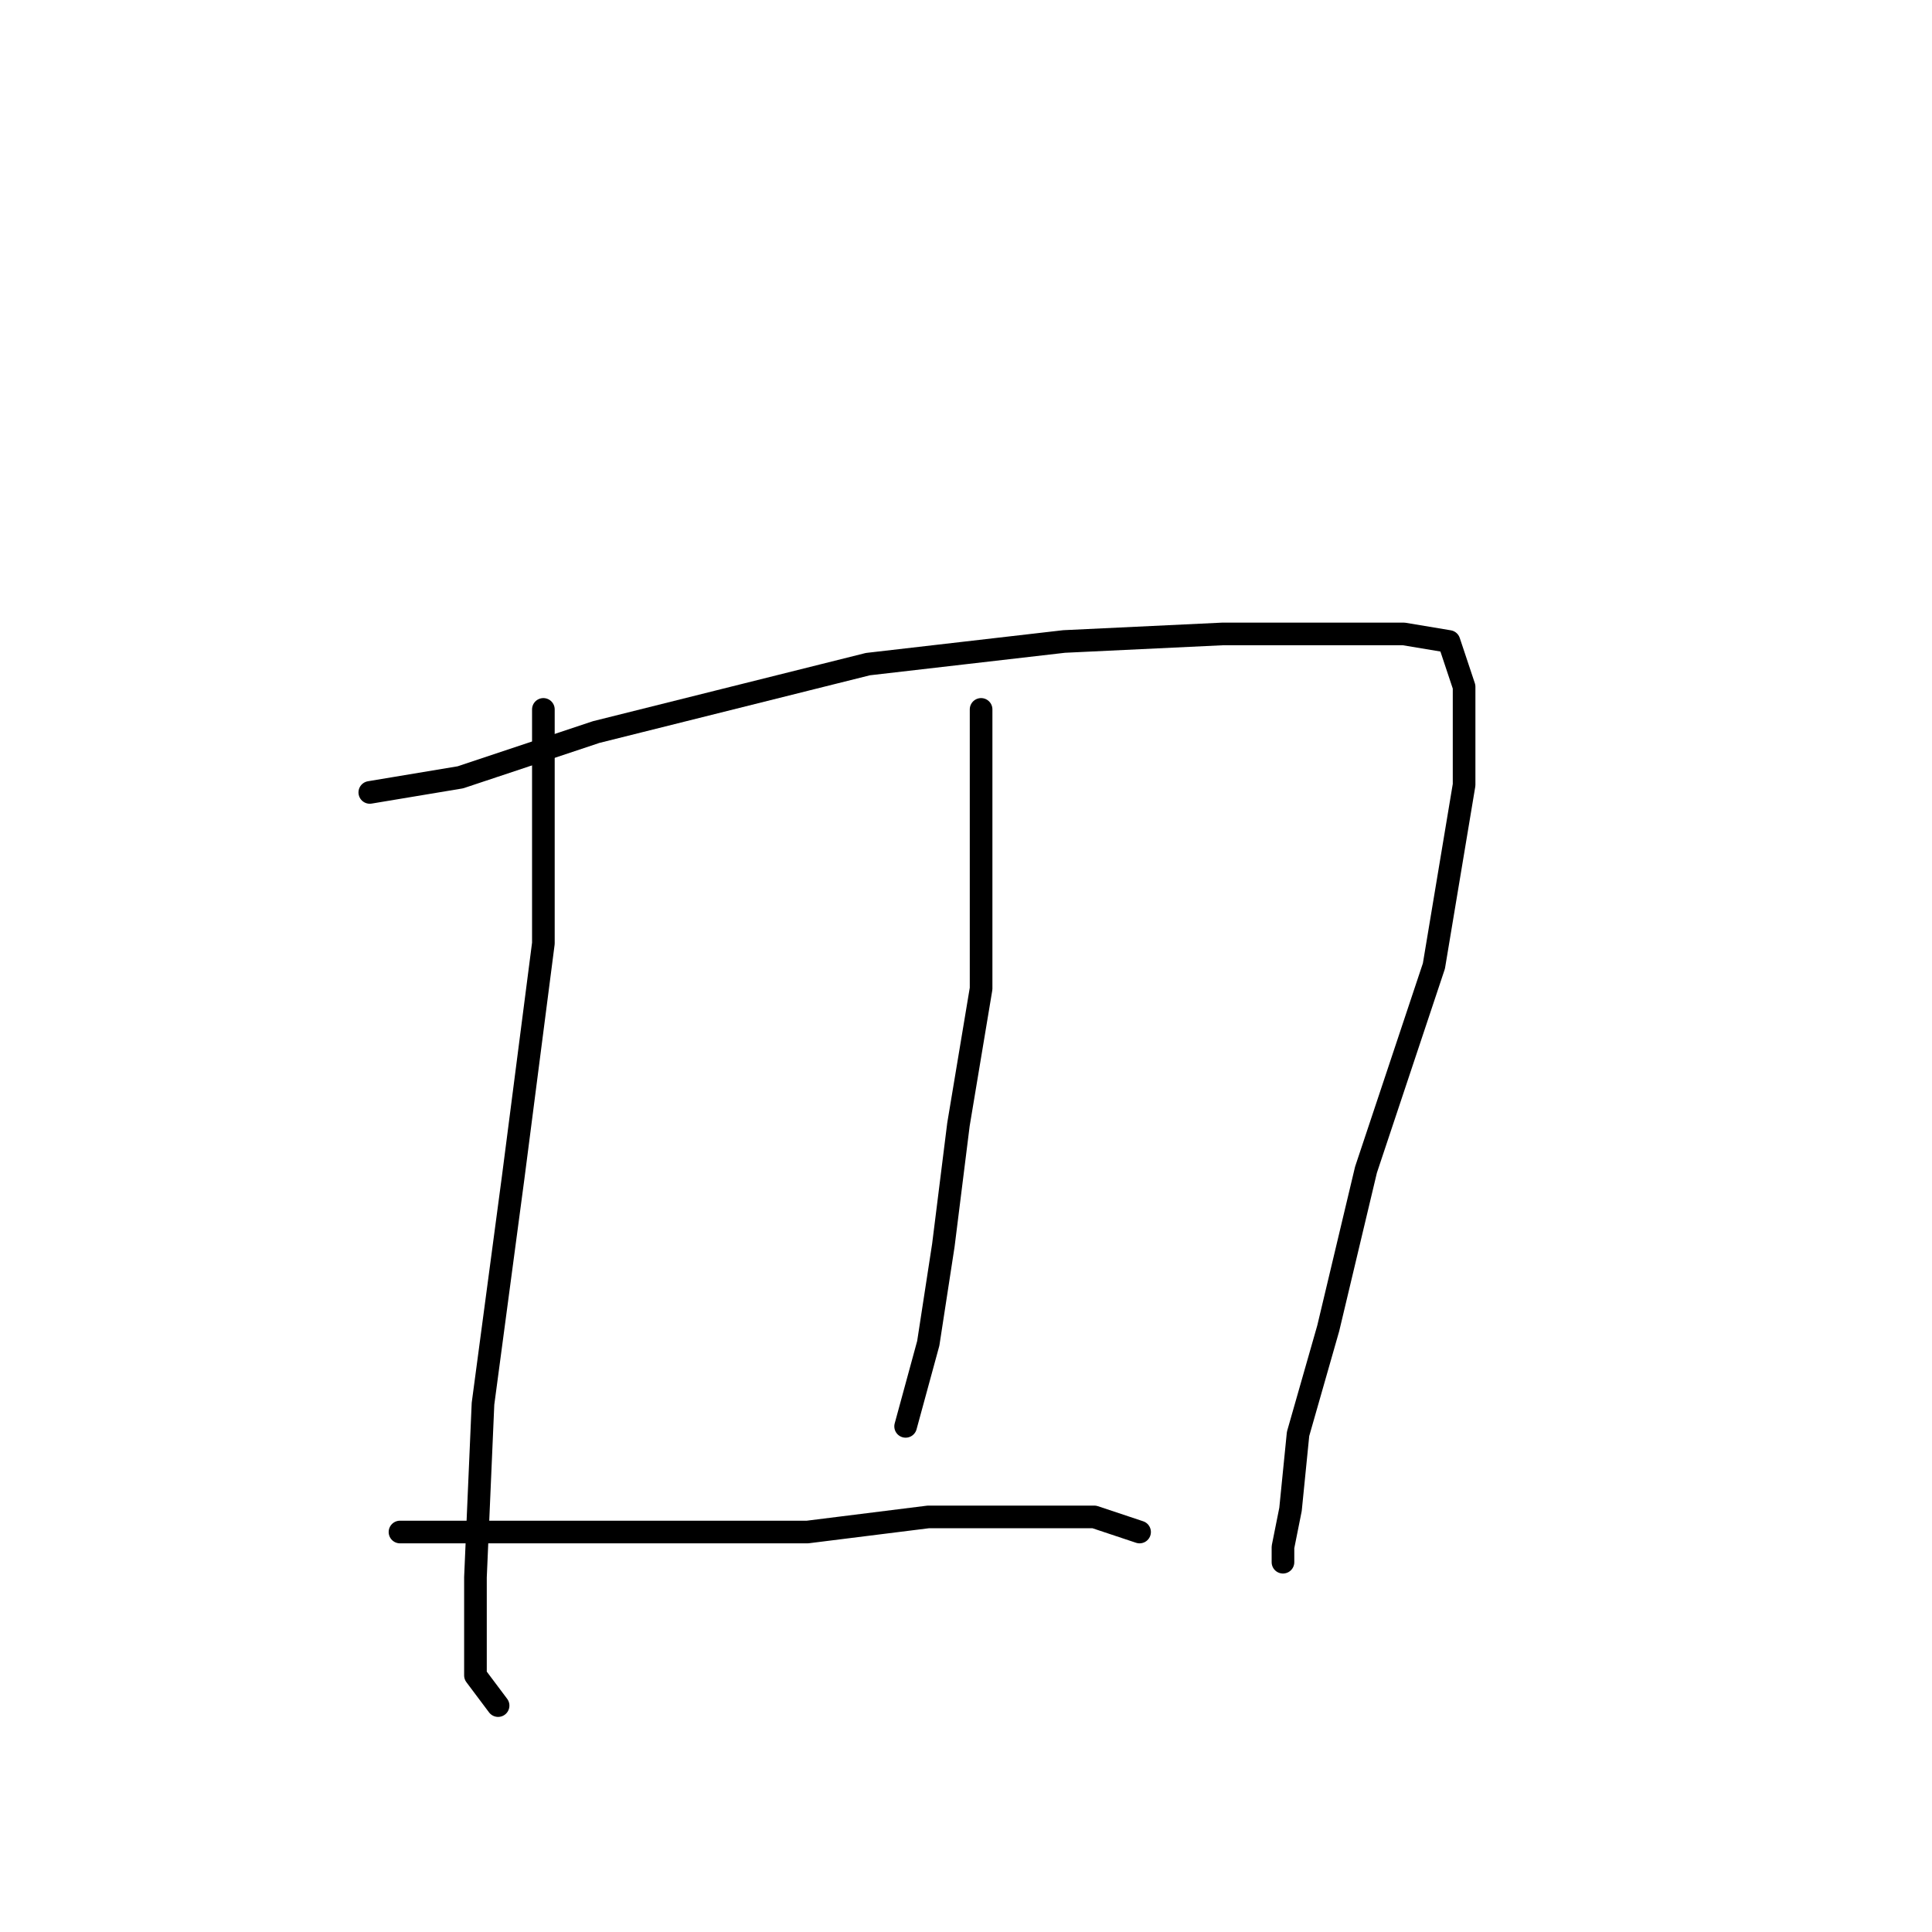 <?xml version="1.0" standalone="no"?>
    <svg width="256" height="256" xmlns="http://www.w3.org/2000/svg" version="1.1">
    <polyline stroke="black" stroke-width="3" stroke-linecap="round" fill="transparent" stroke-linejoin="round" points="72 94 72 103 72 112 72 125 68 156 64 186 63 209 63 222 66 226 66 226 " />
        <polyline stroke="black" stroke-width="3" stroke-linecap="round" fill="transparent" stroke-linejoin="round" points="49 105 55 104 61 103 79 97 103 91 115 88 141 85 162 84 177 84 186 84 192 85 194 91 194 104 190 128 181 155 176 176 172 190 171 200 170 205 170 207 170 207 " />
        <polyline stroke="black" stroke-width="3" stroke-linecap="round" fill="transparent" stroke-linejoin="round" points="130 94 130 100 130 106 130 113 130 131 127 149 125 165 123 178 120 189 120 189 " />
        <polyline stroke="black" stroke-width="3" stroke-linecap="round" fill="transparent" stroke-linejoin="round" points="53 203 71 203 89 203 107 203 123 201 130 201 145 201 151 203 151 203 " />
        </svg>